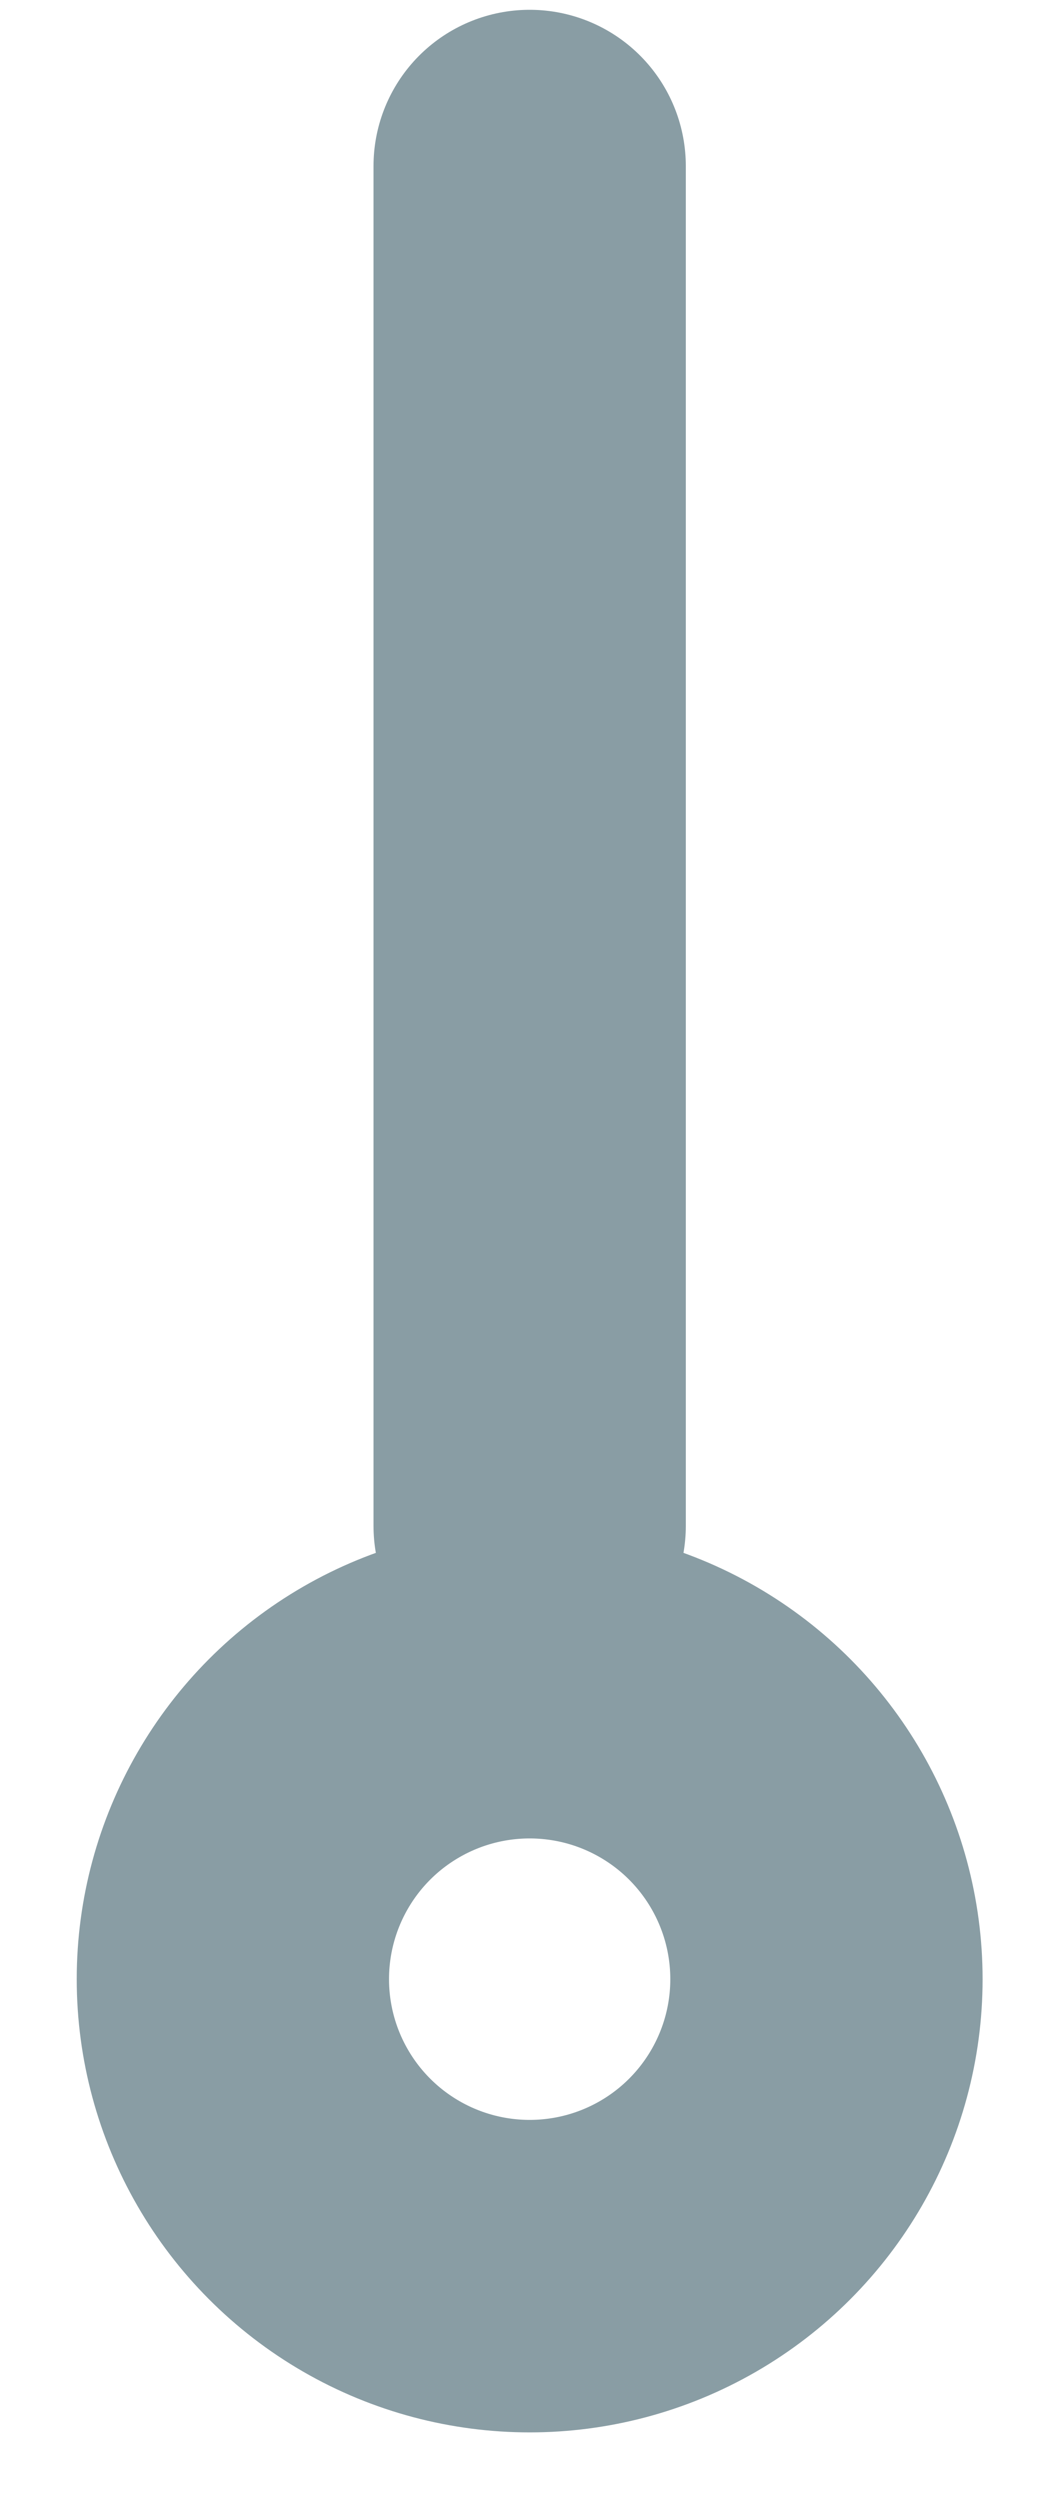 <svg width="10" height="24" viewBox="0 0 10 24" fill="none" xmlns="http://www.w3.org/2000/svg">
<circle cx="5.088" cy="19" r="2.851" stroke="#899DA4" stroke-width="3"/>
<path d="M5.088 1.594V14.649" stroke="#899DA4" stroke-width="3" stroke-linecap="round"/>
</svg>
